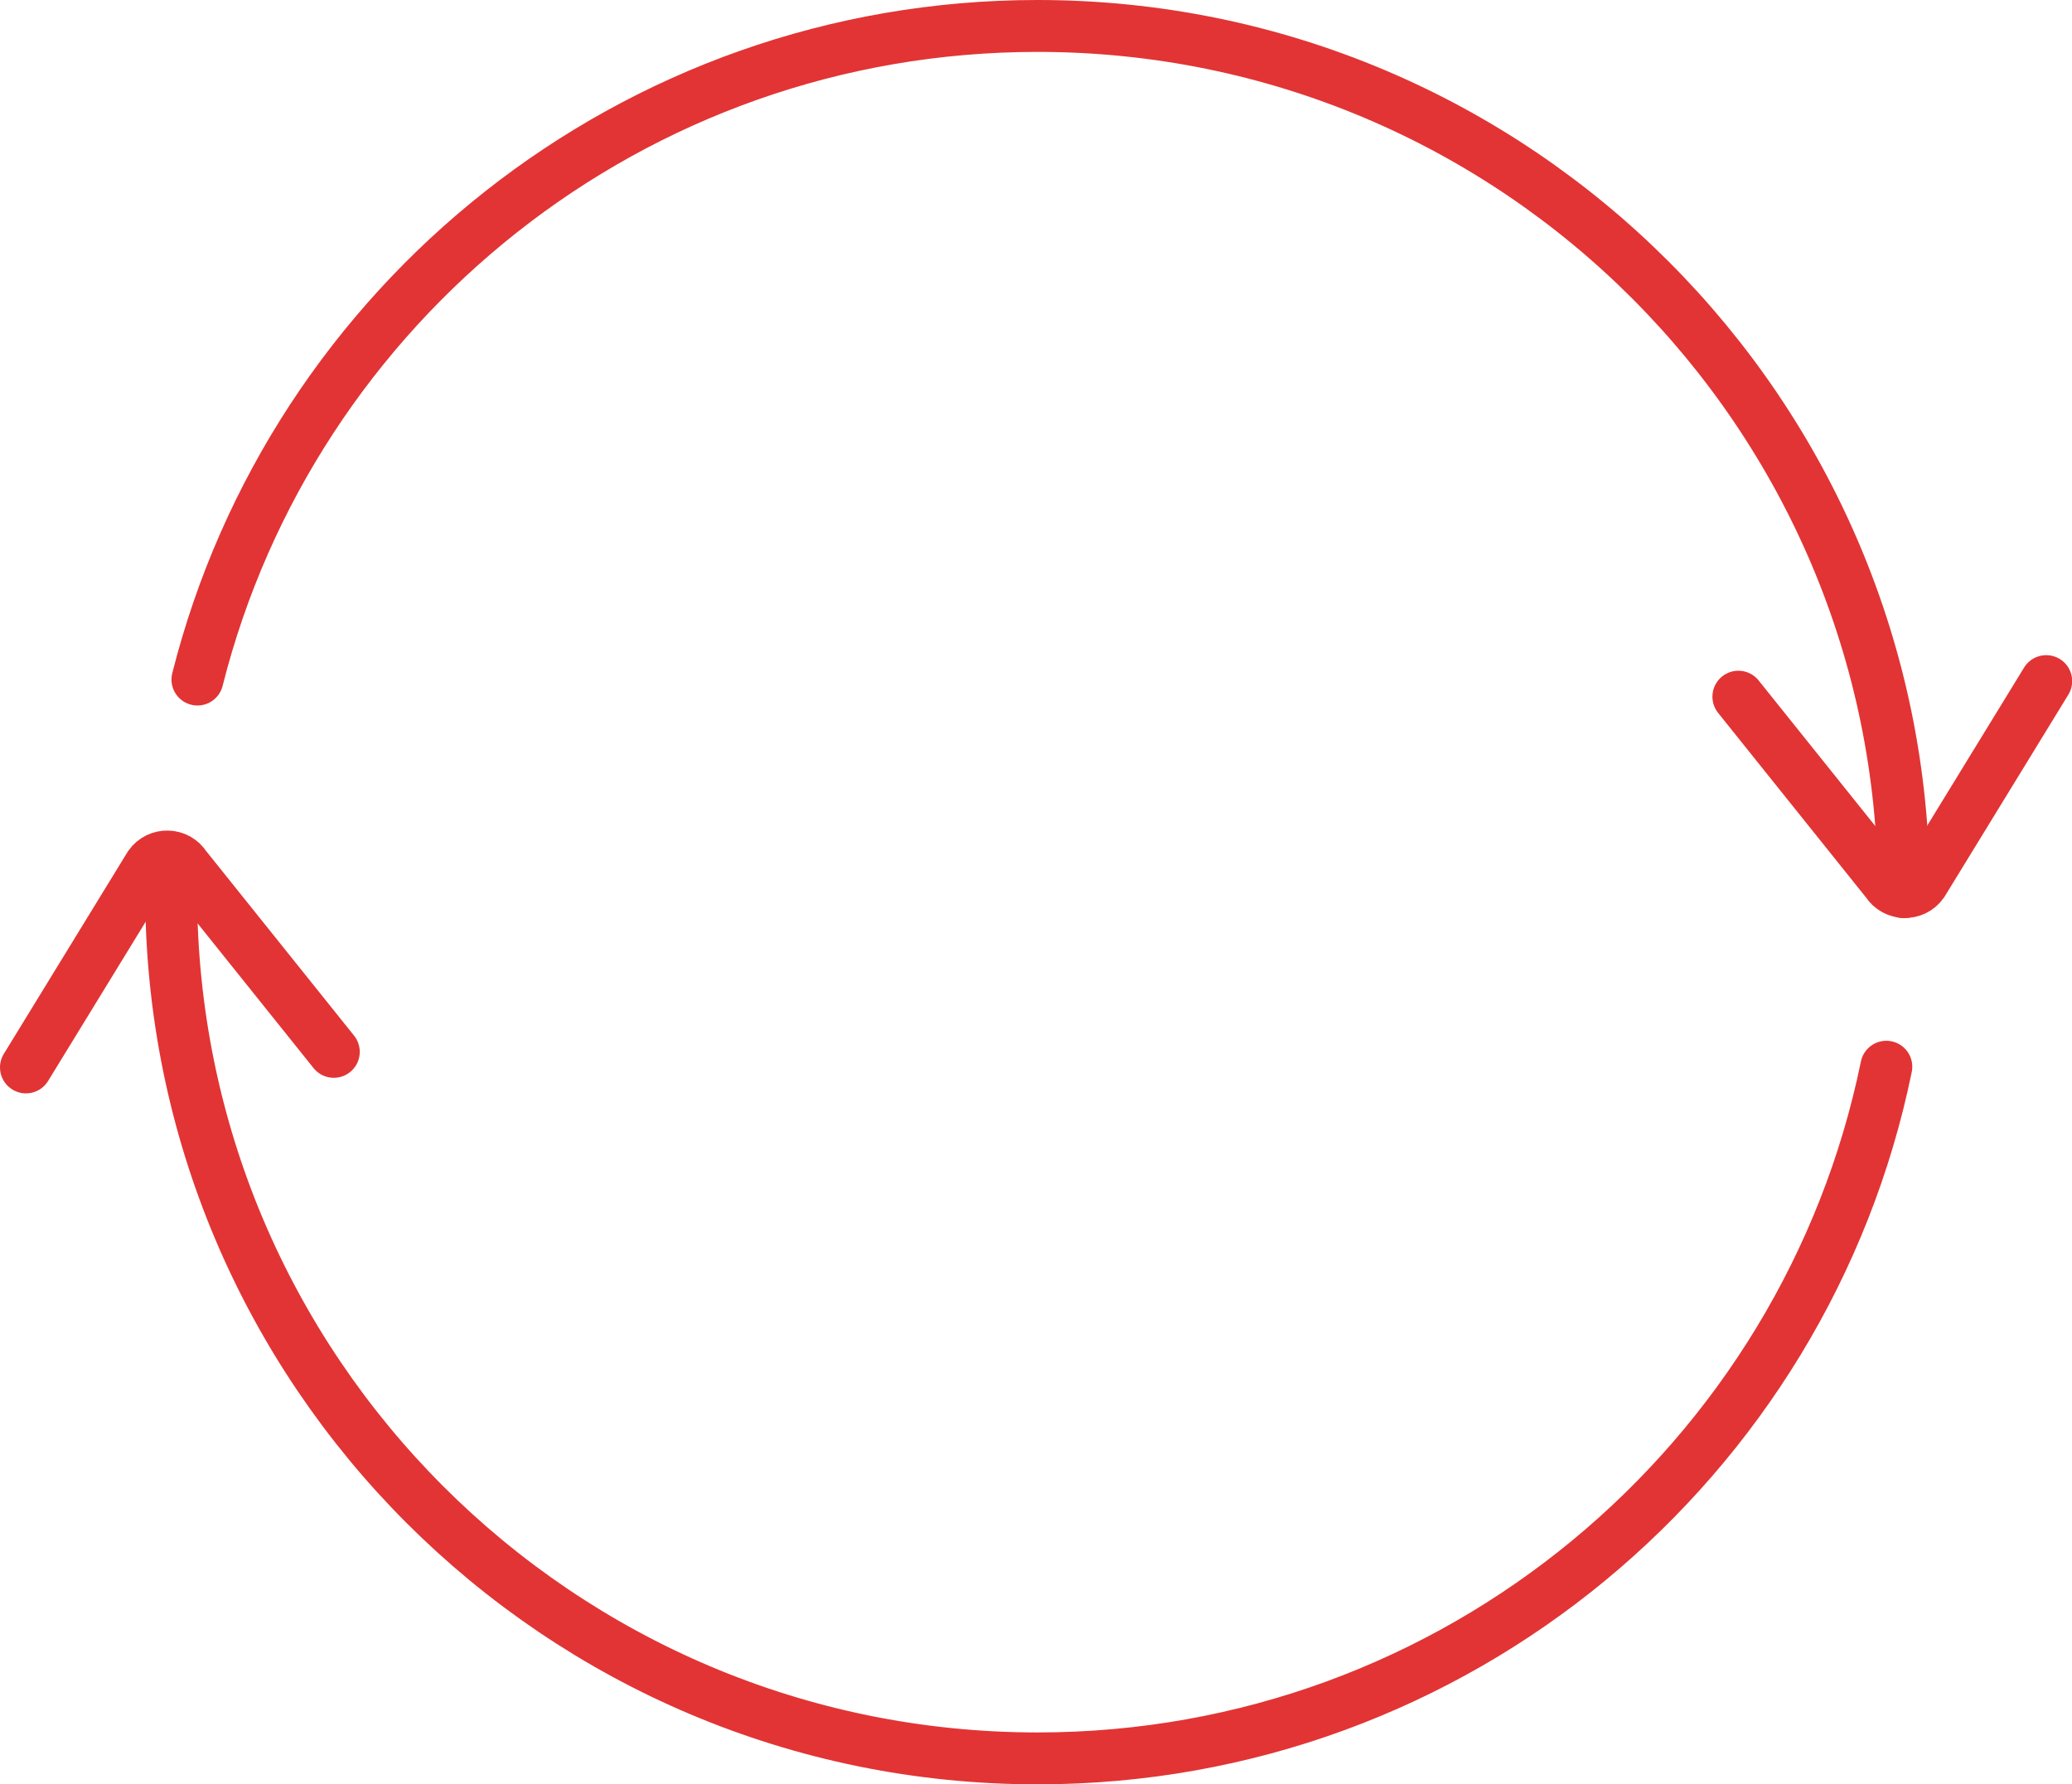 <?xml version="1.0" encoding="UTF-8"?><svg xmlns="http://www.w3.org/2000/svg" viewBox="0 0 119.74 103.13"><defs><style>.d{fill:none;stroke:#e23434;stroke-linecap:round;stroke-miterlimit:10;stroke-width:3px;}</style></defs><g id="a"/><g id="b"><g id="c"><g><path class="d" d="M109.01,61.66c-4.67,22.81-24.85,39.98-49.05,39.98-27.65,0-50.07-22.42-50.07-50.07"/><path class="d" d="M110.02,51.57C110.02,23.92,87.61,1.5,59.96,1.5,36.54,1.5,16.88,17.57,11.41,39.28"/><path class="d" d="M100.46,40.27l8.58,10.71c.47,.75,1.55,.78,2.06,.06l7.15-11.67"/><path class="d" d="M19.29,60.8l-8.58-10.71c-.47-.75-1.55-.78-2.06-.06L1.5,61.7"/></g></g></g></svg>
